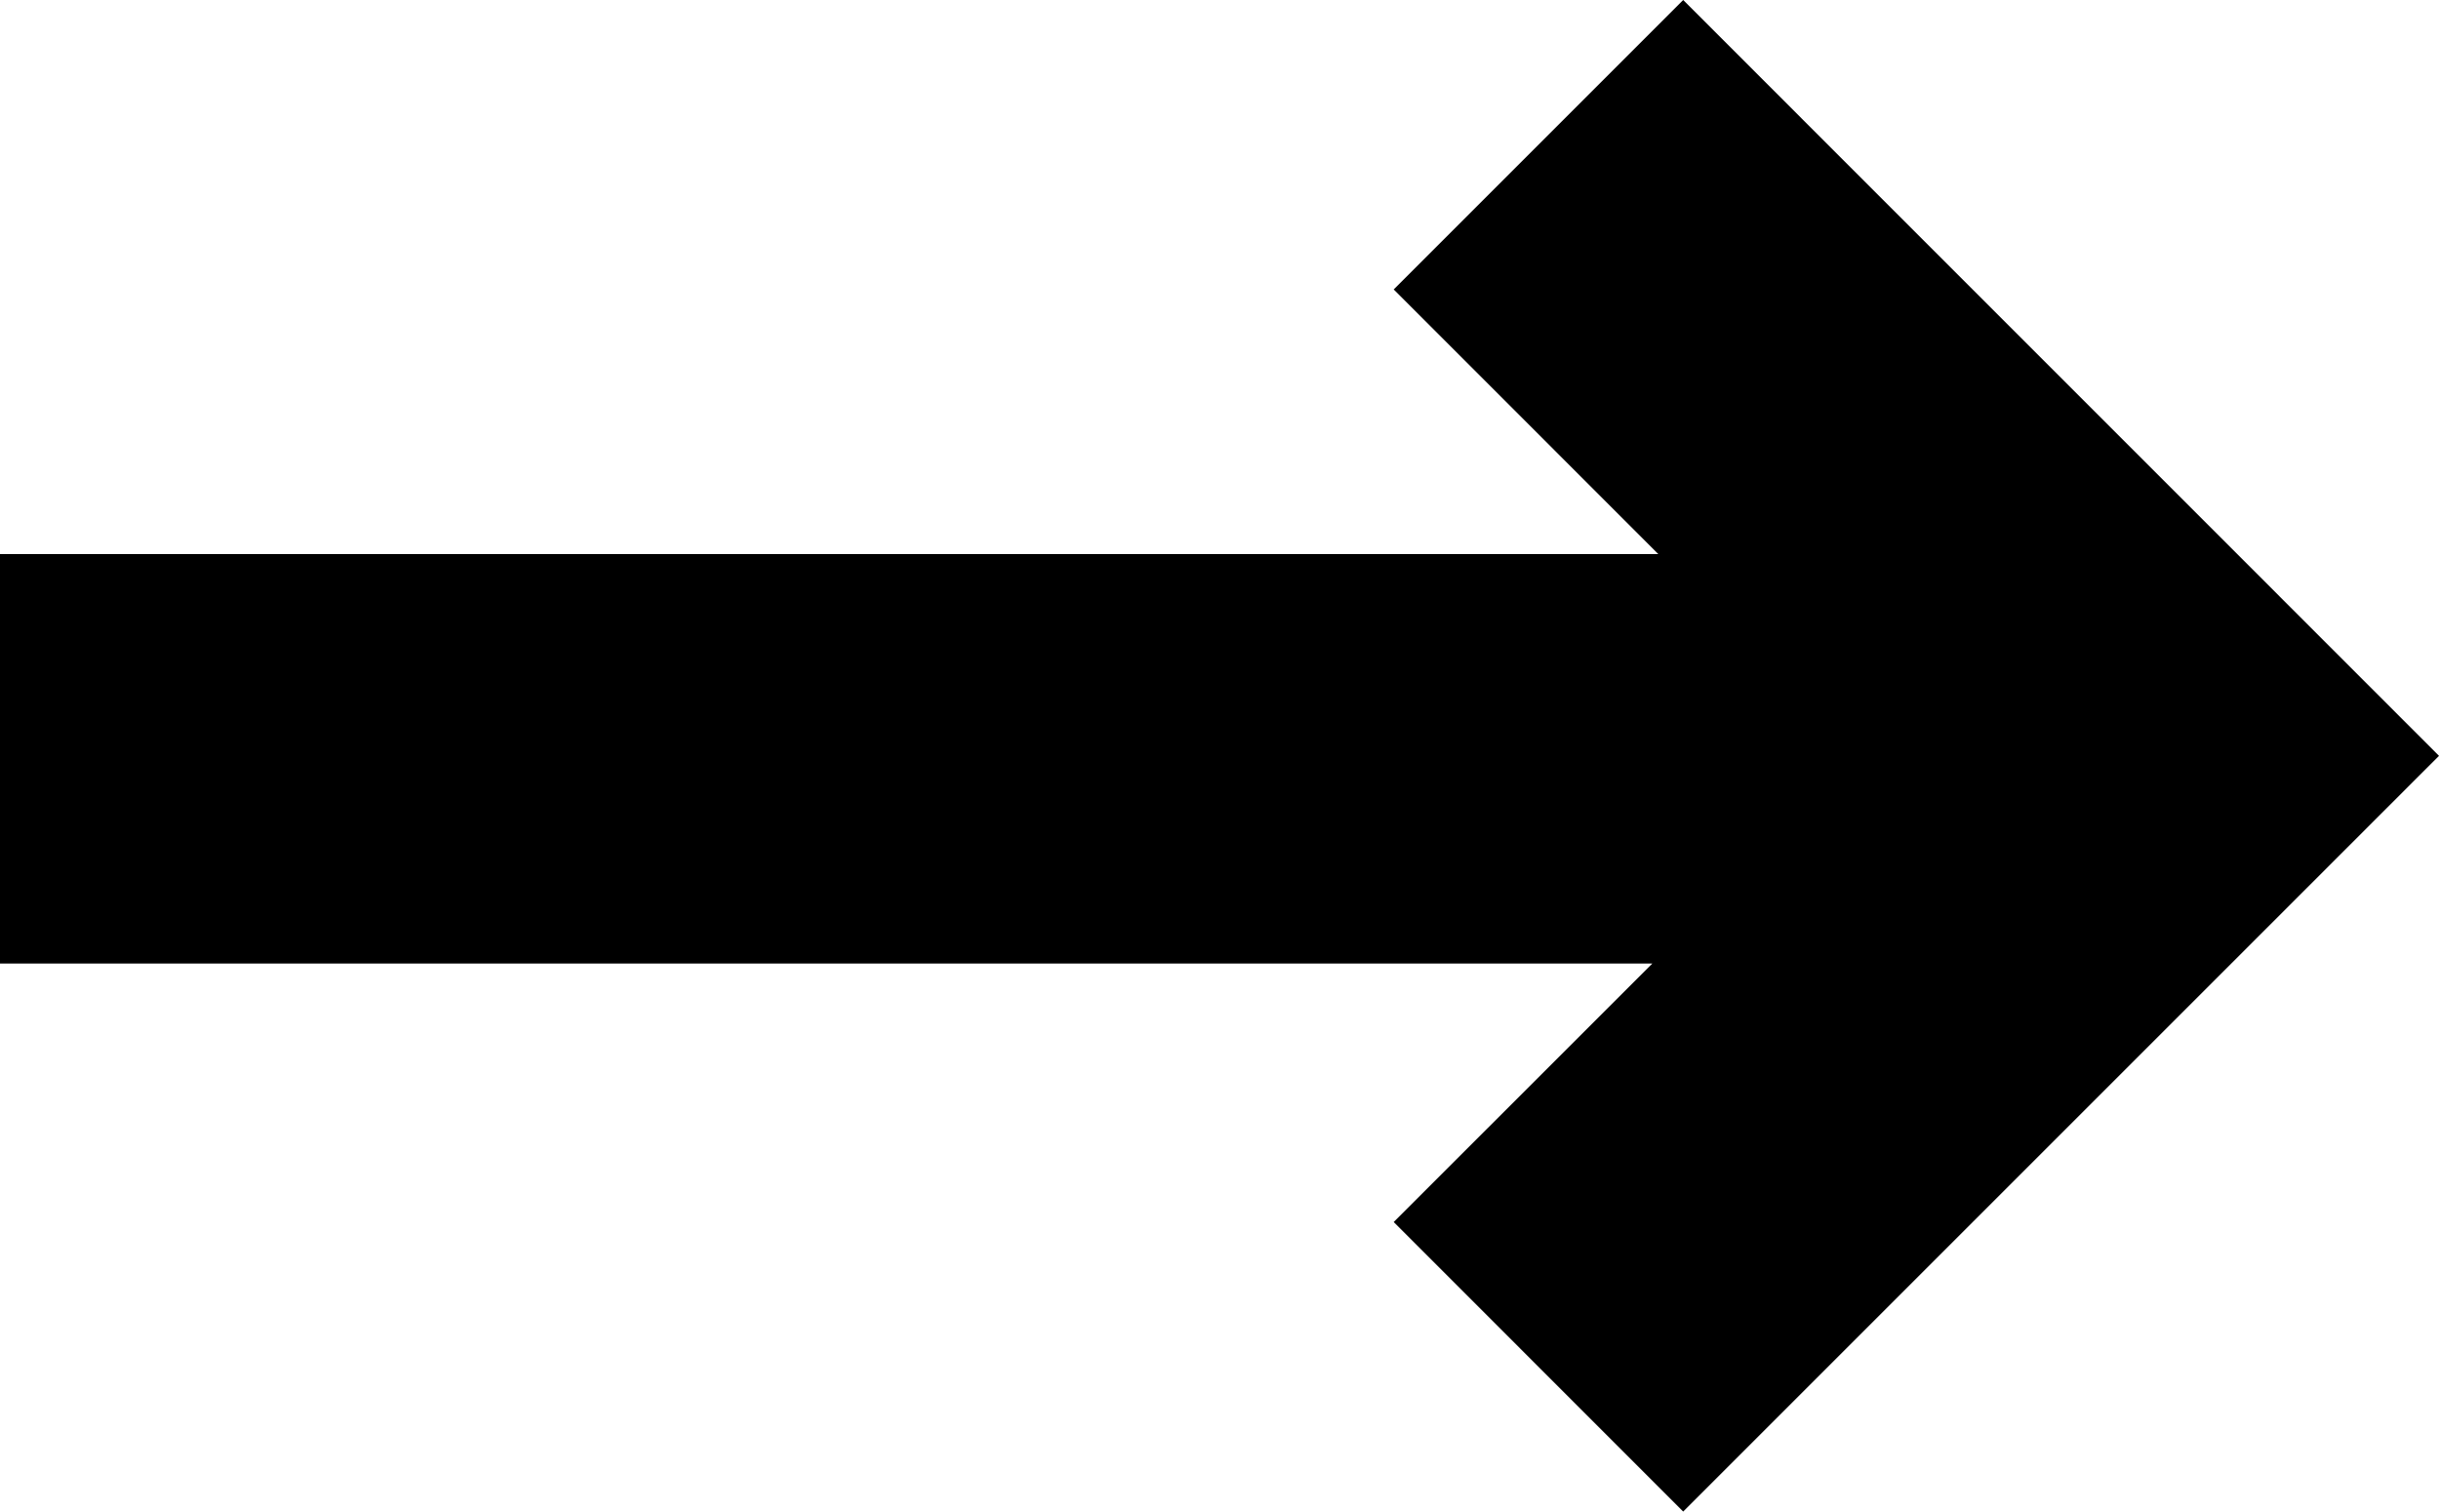 <svg xmlns="http://www.w3.org/2000/svg" width="100%" height="100%" viewBox="0 0 23.828 14.769">
  <polygon points="13.616 2.828 16.201 5.414 0 5.414 0 9.414 16.143 9.414 13.616 11.94 16.444 14.769 23.828 7.385 16.444 0 13.616 2.828"/>
</svg>
